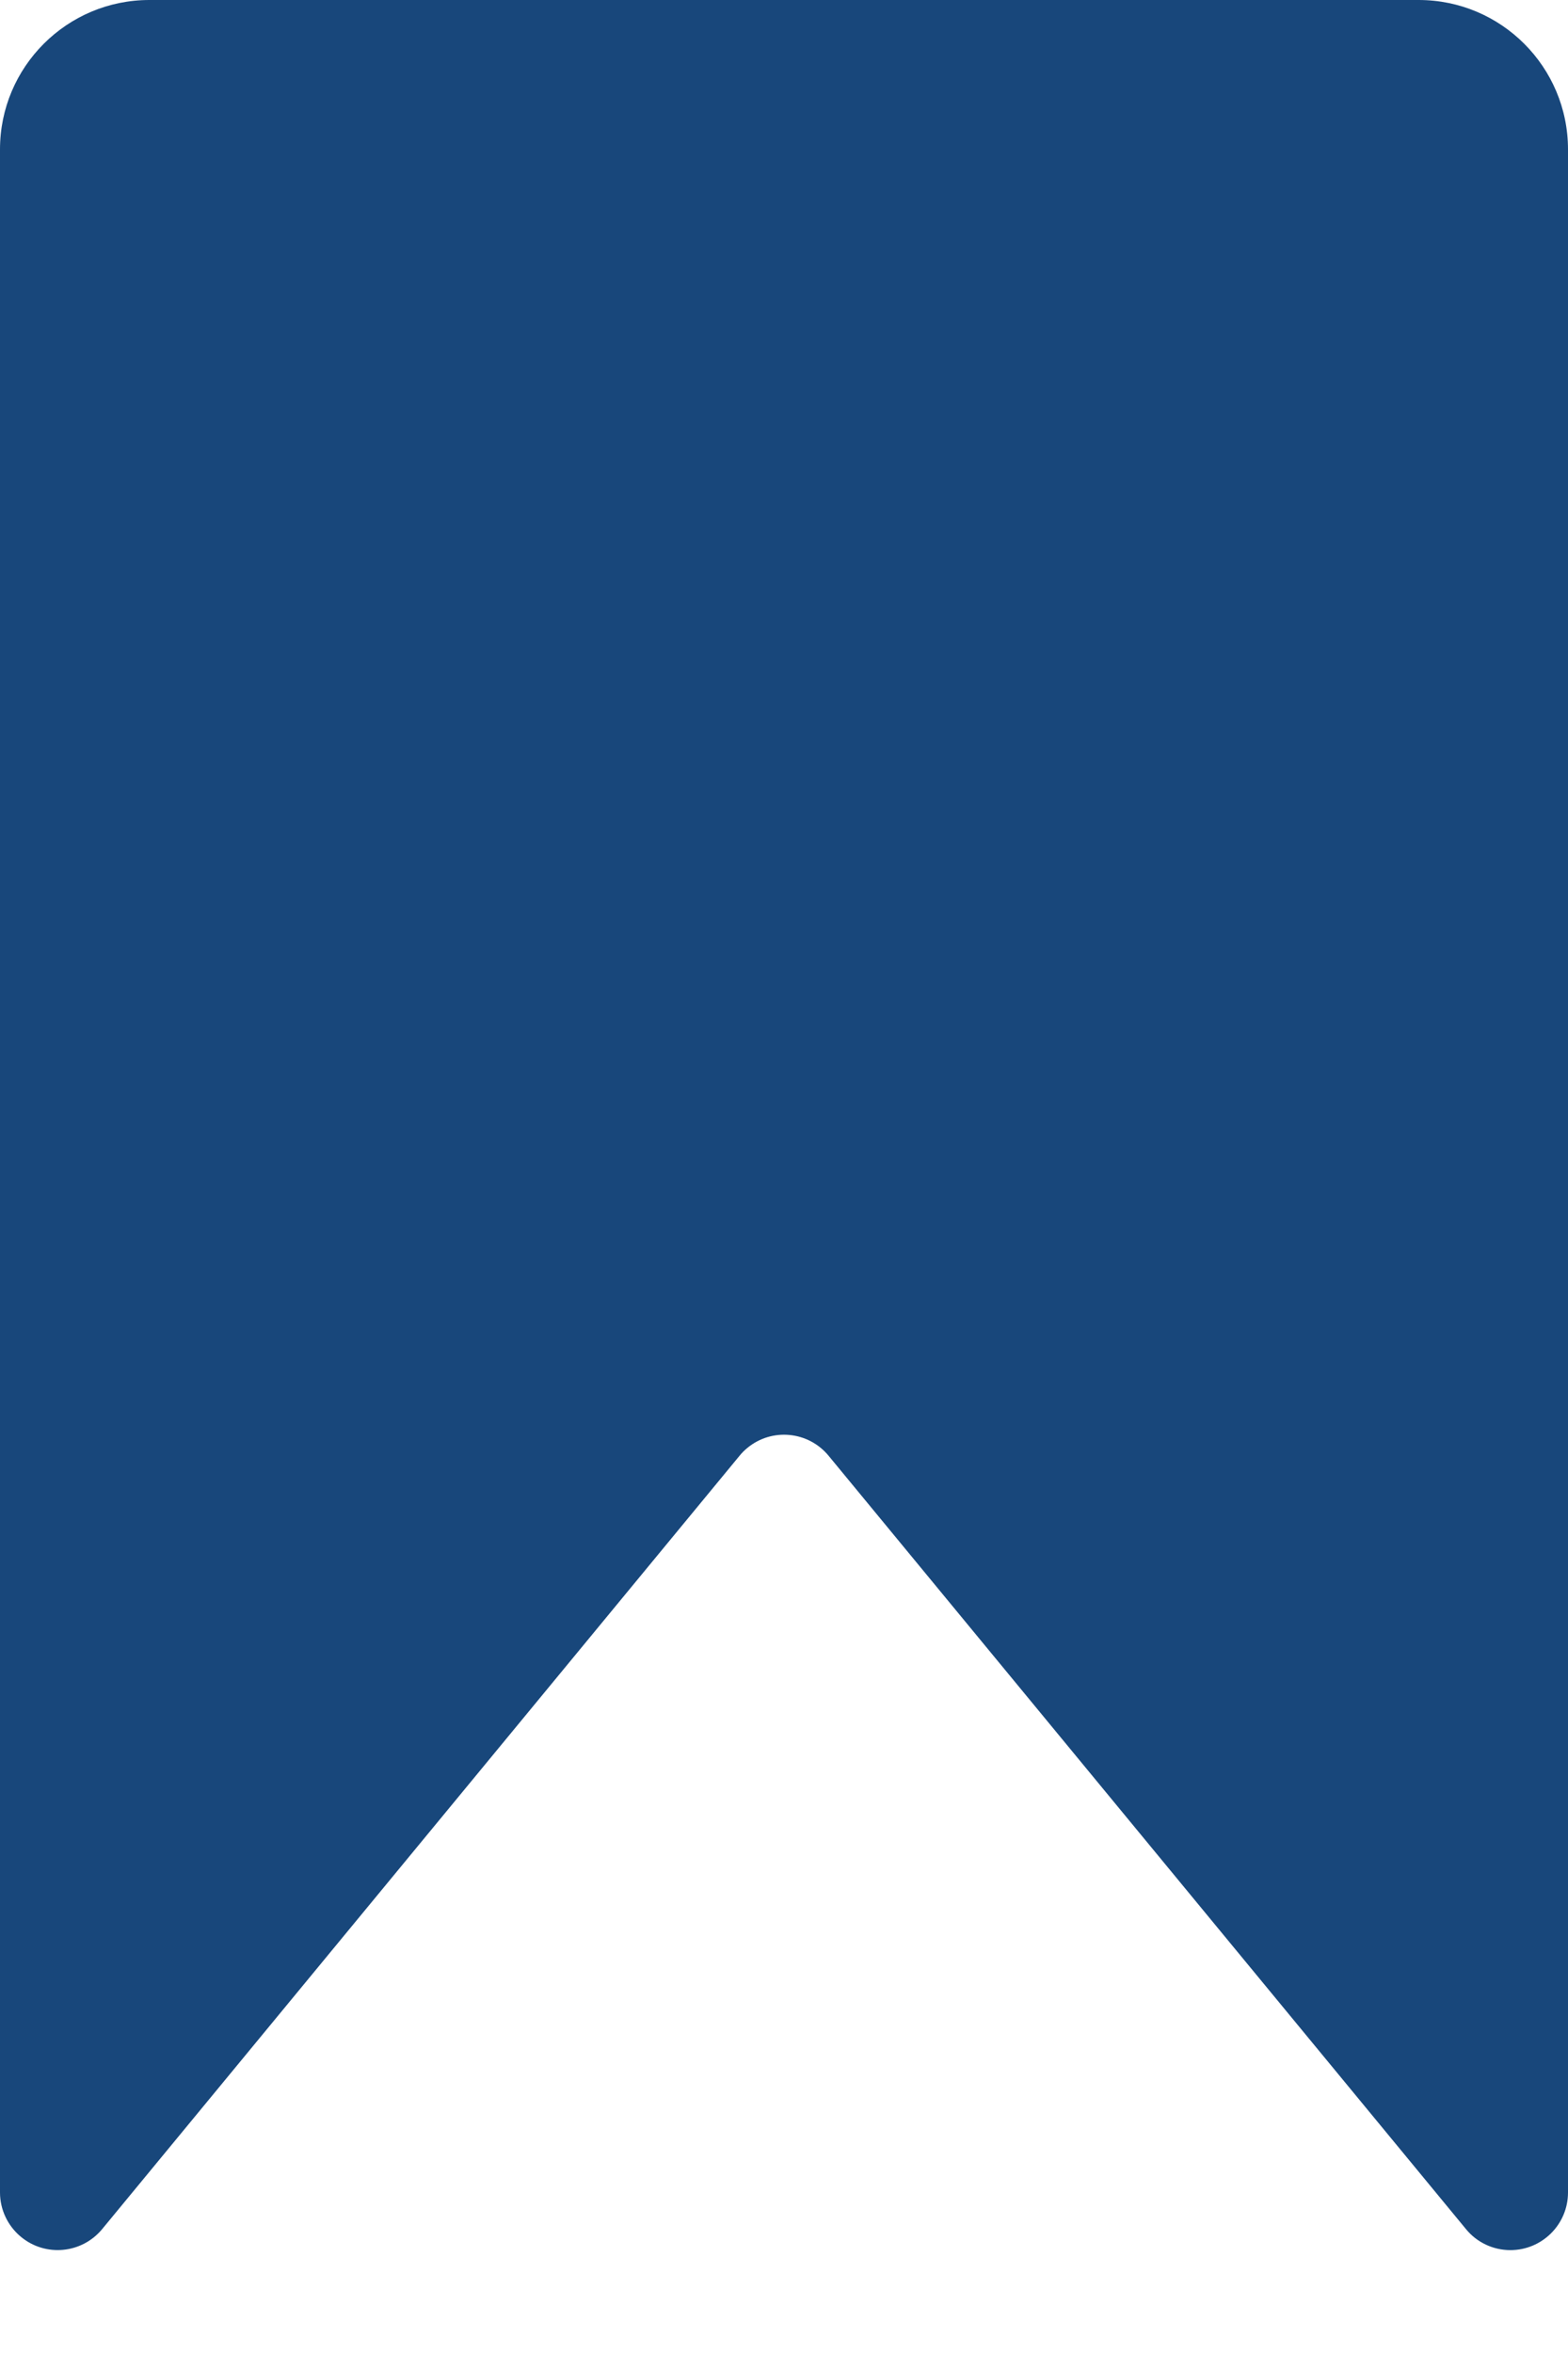 <svg height="18" viewBox="0 0 12 18" width="12" xmlns="http://www.w3.org/2000/svg"><path d="m1.143 0h9.714c.631 0 1.143.512 1.143 1.143v15.629c0 .244-.198.441-.441.441-.132 0-.257-.059-.34-.161l-4.878-5.916c-.155-.188-.433-.215-.621-.06-.022.018-.042.038-.06.06l-4.878 5.916c-.155.188-.433.215-.621.06-.102-.084-.161-.209-.161-.34v-15.629c0-.631.512-1.143 1.143-1.143z" fill="#18477b"/></svg>